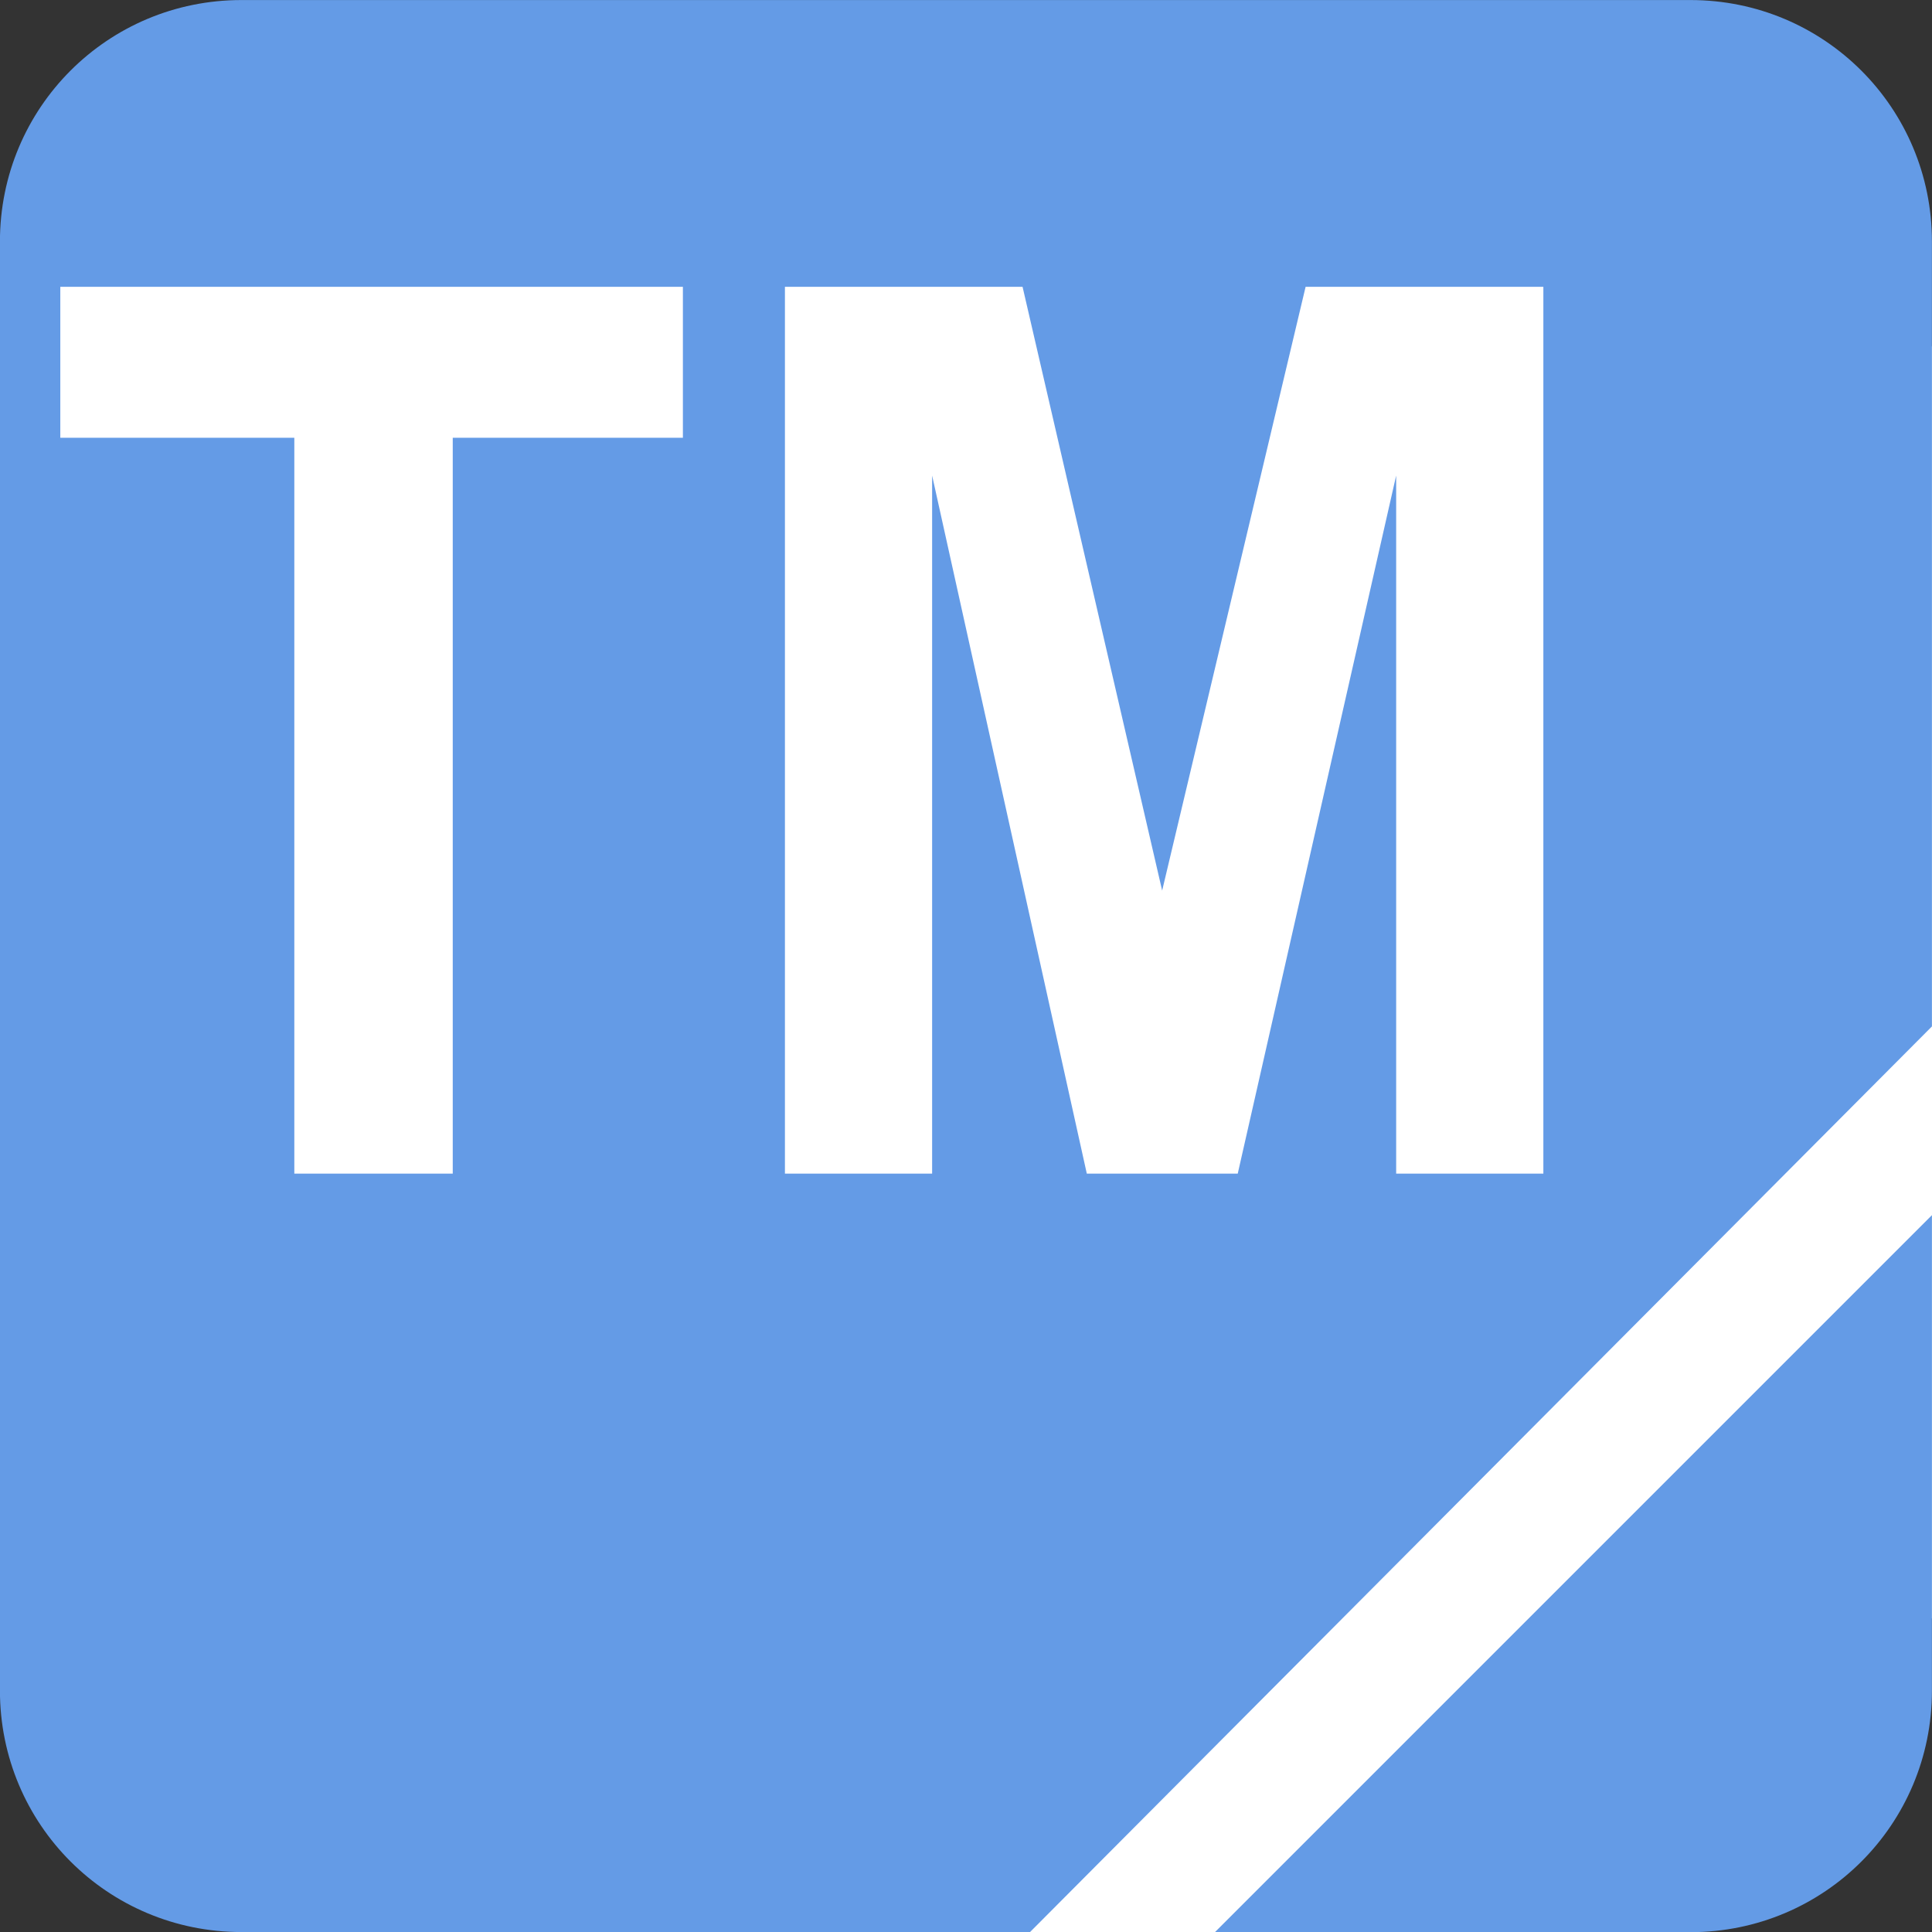 <?xml version="1.0" encoding="UTF-8" standalone="no"?>
<!-- Created with Inkscape (http://www.inkscape.org/) -->

<svg
   xmlns:dc="http://purl.org/dc/elements/1.1/"
   xmlns:cc="http://creativecommons.org/ns#"
   xmlns:rdf="http://www.w3.org/1999/02/22-rdf-syntax-ns#"
   xmlns:svg="http://www.w3.org/2000/svg"
   xmlns="http://www.w3.org/2000/svg"
   version="1.1"
   width="22"
   height="22"
   id="svg4880">
  <rect width="100%" height="100%" fill="#333333" stroke="none"/>
  <defs
     id="defs4882">
    <font
       horiz-origin-x="0"
       horiz-origin-y="0"
       horiz-adv-x="1024"
       vert-origin-x="45"
       vert-origin-y="90"
       vert-adv-y="90"
       id="font4968" />
  </defs>
  <g
     id="g4041">
    <path
       d="m 0.564,1.492 19.424,0 L 22,3.949 l 0,14.476 -4.533,3.575 -14.545,0 -2.261,-3.261 z"
       id="rect3155"
       style="fill:#ffffff;fill-opacity:1;fill-rule:nonzero;stroke:none" />
    <g
       transform="matrix(1.375,0,0,1.375,-0.086,-1424.912)"
       id="layer1"
       style="fill:#649be6;fill-opacity:1">
      <path
         d="m 2.062,-0.062 c -1.108,0 -2,0.892 -2,2 l 0,12 c 0,1.108 0.892,2 2,2 l 6.531,0 7.469,-7.5 0,-6.5 c 0,-1.108 -0.892,-2 -2,-2 l -12,0 z m -1.5,2.375 5.156,0 0,1.25 -1.906,0 0,6.094 -1.312,0 0,-6.094 -1.938,0 0,-1.25 z m 6,0 1.969,0 1.156,5 1.188,-5 1.969,0 0,7.344 -1.219,0 0,-5.781 -1.312,5.781 -1.25,0 -1.281,-5.781 0,5.781 -1.219,0 0,-7.344 z m 9.5,7.688 -5.938,5.938 3.938,0 c 1.108,0 2,-0.892 2,-2 l 0,-3.938 z"
         transform="translate(0,1036.362)"
         id="rect5513"
         style="fill:#649be6;fill-opacity:1;stroke:none" />
      <g
         transform="scale(0.94,1.064)"
         id="text5639"
         style="font-size:9.642px;font-style:normal;font-variant:normal;font-weight:bold;font-stretch:normal;line-height:125%;letter-spacing:0px;word-spacing:0px;fill:#649be6;fill-opacity:1;stroke:none;font-family:Arial;-inkscape-font-specification:Arial Bold" />
    </g>
  </g>
</svg>

